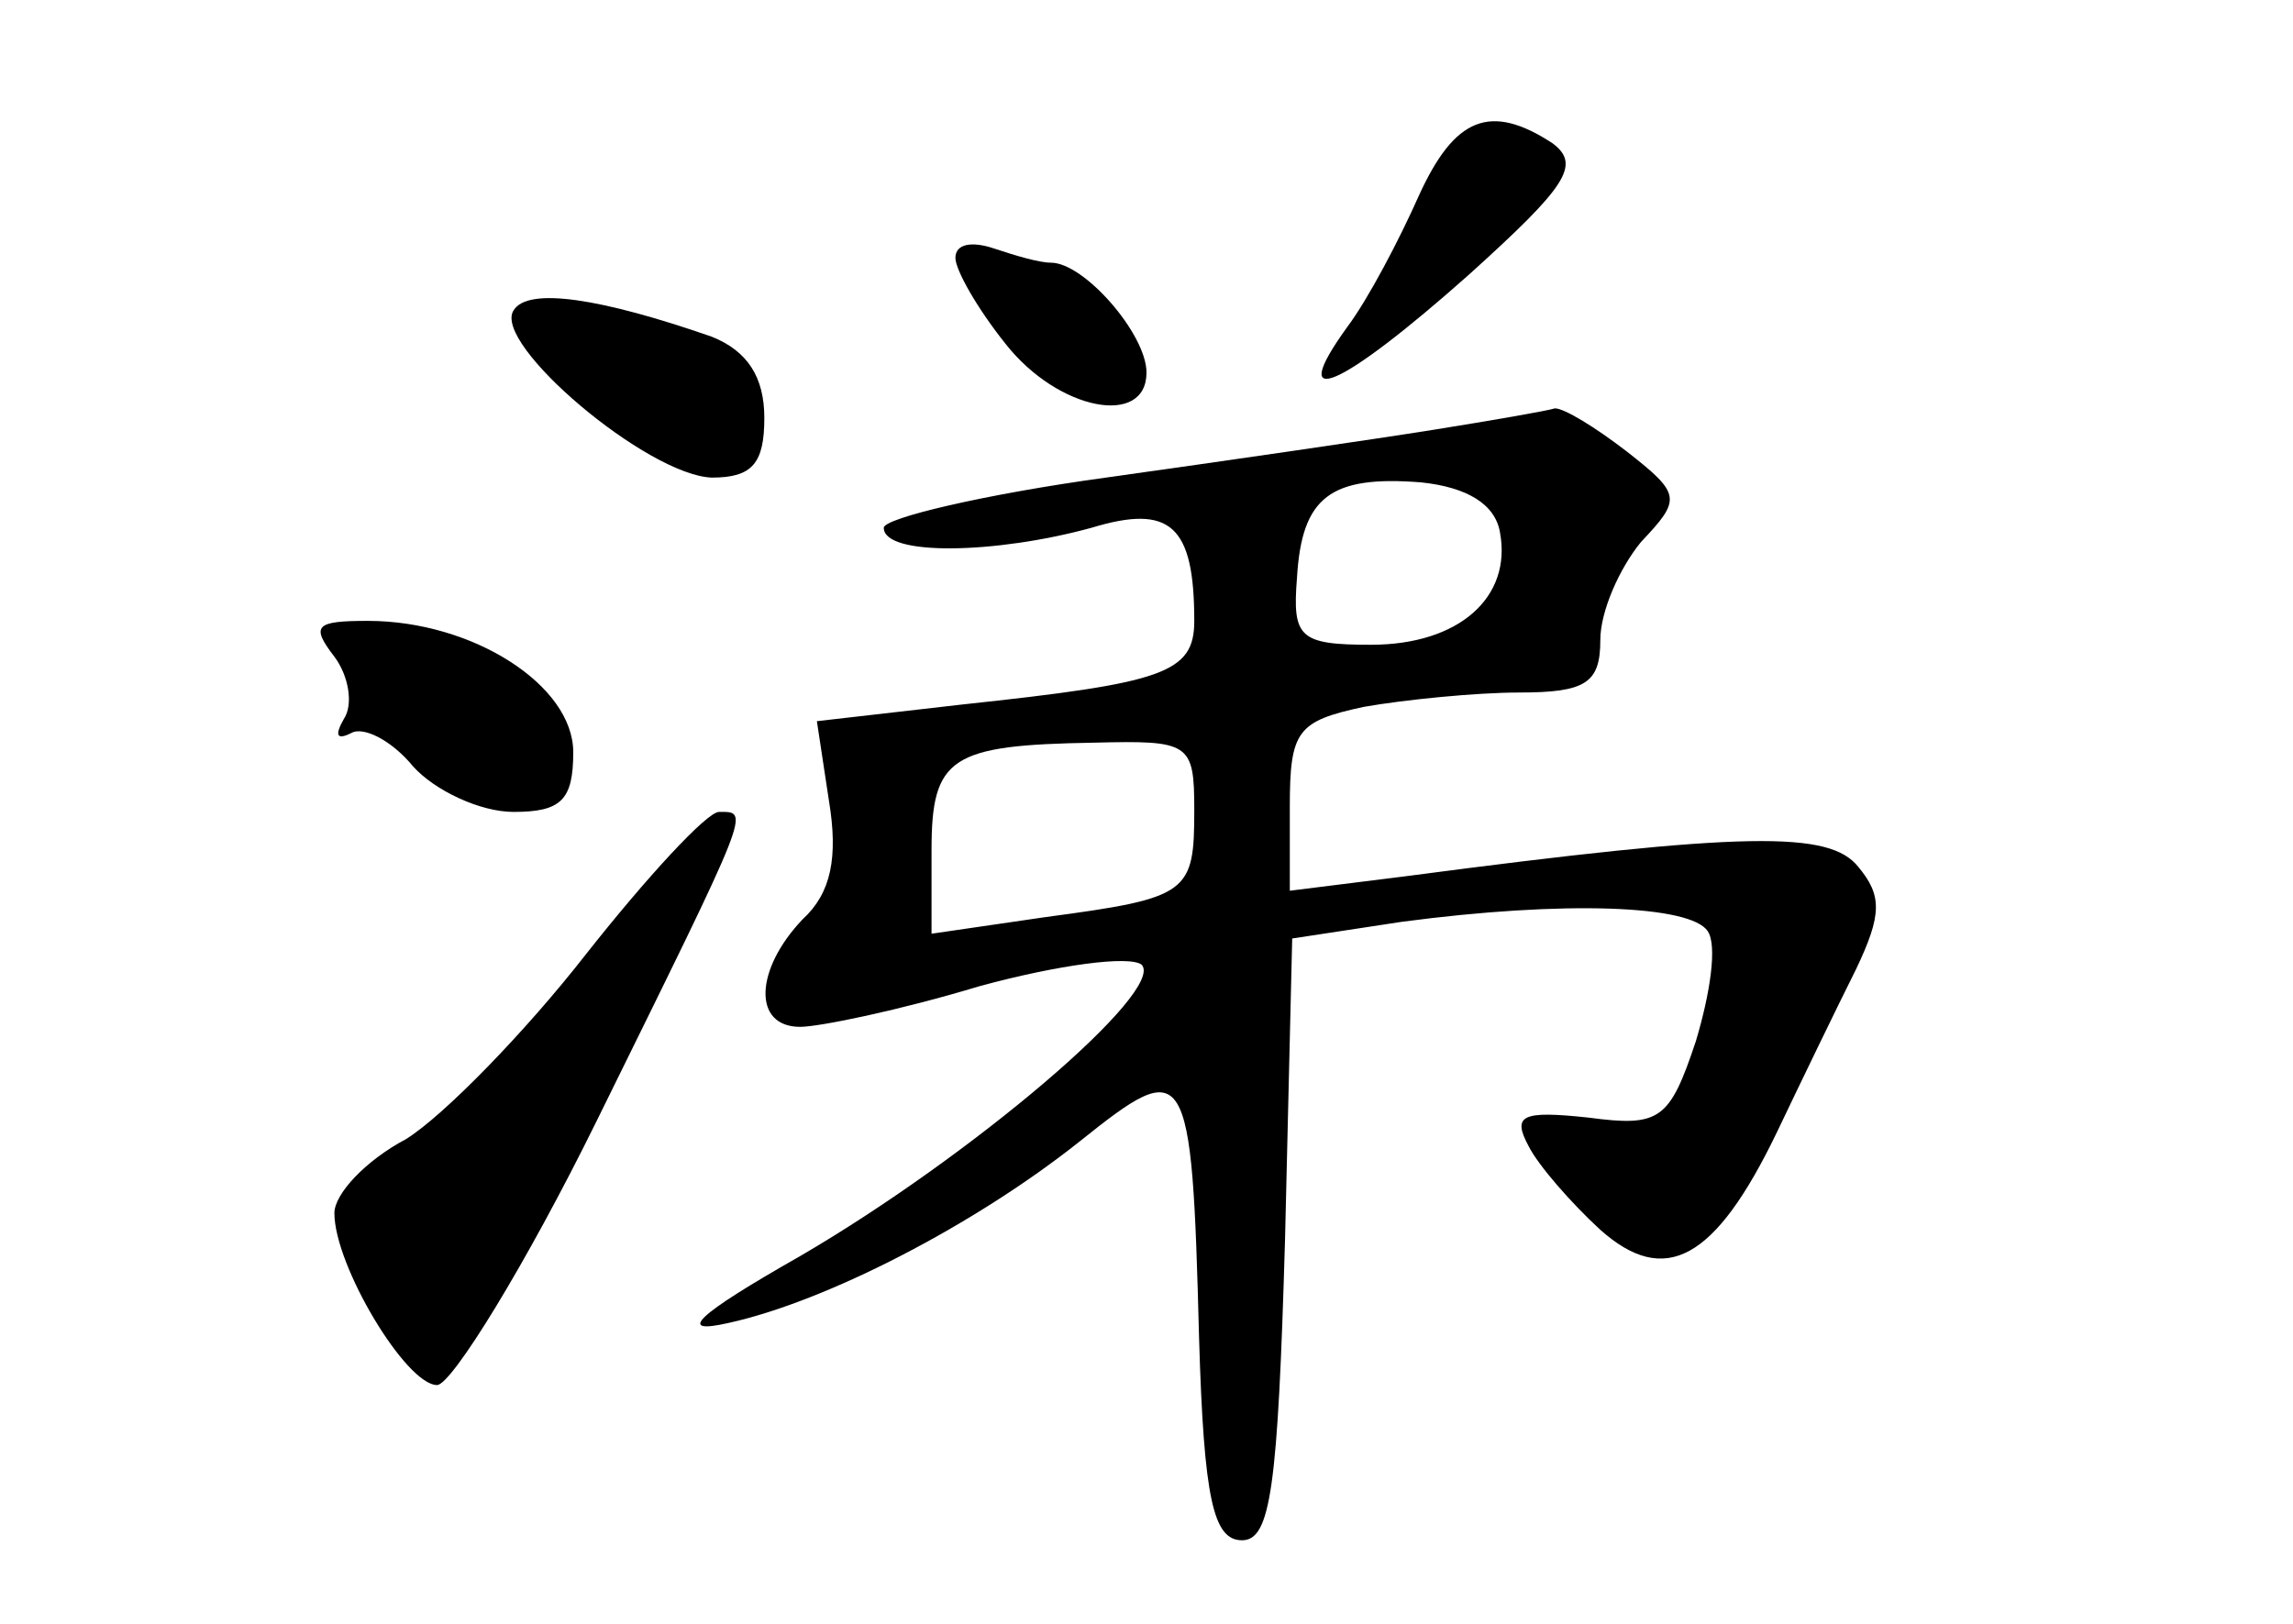<?xml version="1.0" standalone="no"?>
<!DOCTYPE svg PUBLIC "-//W3C//DTD SVG 20010904//EN"
 "http://www.w3.org/TR/2001/REC-SVG-20010904/DTD/svg10.dtd">
<svg version="1.0" xmlns="http://www.w3.org/2000/svg"
 width="96pt" height="68pt" viewBox="0 0 96 68"
 preserveAspectRatio="xMidYMid meet">
<g transform="translate(0,68) scale(0.1,-0.1)"
fill="#000000" stroke="none">
<path d="M594 598 c-8 -18 -21 -43 -30 -55 -26 -36 -3 -26 51 22 41 37 47 46
35 55 -26 17 -41 11 -56 -22z"/>
<path d="M400 572 c0 -5 9 -21 21 -36 22 -28 59 -35 59 -12 0 16 -26 46 -40
46 -5 0 -15 3 -24 6 -9 3 -16 2 -16 -4z"/>
<path d="M215 550 c-9 -14 56 -69 83 -70 17 0 22 6 22 25 0 17 -7 28 -22 34
-46 16 -77 21 -83 11z"/>
<path d="M600 500 c-25 -4 -87 -13 -137 -20 -51 -7 -93 -17 -93 -21 0 -12 47
-11 87 0 33 10 43 1 43 -39 0 -22 -13 -26 -97 -35 l-61 -7 5 -33 c4 -24 1 -39
-11 -50 -20 -21 -21 -45 -1 -45 8 0 42 7 75 17 33 9 63 13 68 9 10 -11 -71
-80 -143 -122 -44 -25 -52 -33 -30 -28 41 9 103 41 147 76 45 36 47 34 50 -82
2 -68 6 -85 18 -85 12 0 15 22 18 126 l3 126 46 7 c68 9 121 7 128 -4 4 -6 1
-26 -5 -46 -11 -33 -15 -36 -45 -32 -28 3 -32 1 -25 -12 4 -8 18 -24 30 -35
27 -24 48 -13 74 41 10 21 25 52 33 68 11 23 11 31 1 43 -12 15 -46 15 -190
-4 l-48 -6 0 35 c0 32 3 36 31 42 17 3 47 6 65 6 28 0 34 4 34 22 0 12 8 30
17 41 17 18 17 20 -6 38 -13 10 -26 18 -30 18 -3 -1 -26 -5 -51 -9z m28 -43
c5 -27 -17 -47 -54 -47 -30 0 -33 3 -31 28 2 34 14 43 52 40 19 -2 31 -9 33
-21z m-128 -116 c0 -35 -2 -37 -62 -45 l-48 -7 0 35 c0 39 8 44 68 45 40 1 42
0 42 -28z"/>
<path d="M140 405 c6 -8 8 -20 4 -26 -4 -7 -3 -9 3 -6 5 3 17 -3 26 -14 9 -10
28 -19 42 -19 20 0 25 5 25 25 0 28 -42 55 -86 55 -22 0 -24 -2 -14 -15z"/>
<path d="M245 280 c-25 -32 -59 -67 -75 -77 -17 -9 -30 -23 -30 -31 0 -22 30
-72 43 -72 6 0 37 50 67 111 65 132 64 129 51 129 -5 0 -30 -27 -56 -60z"/>
</g>
</svg>
